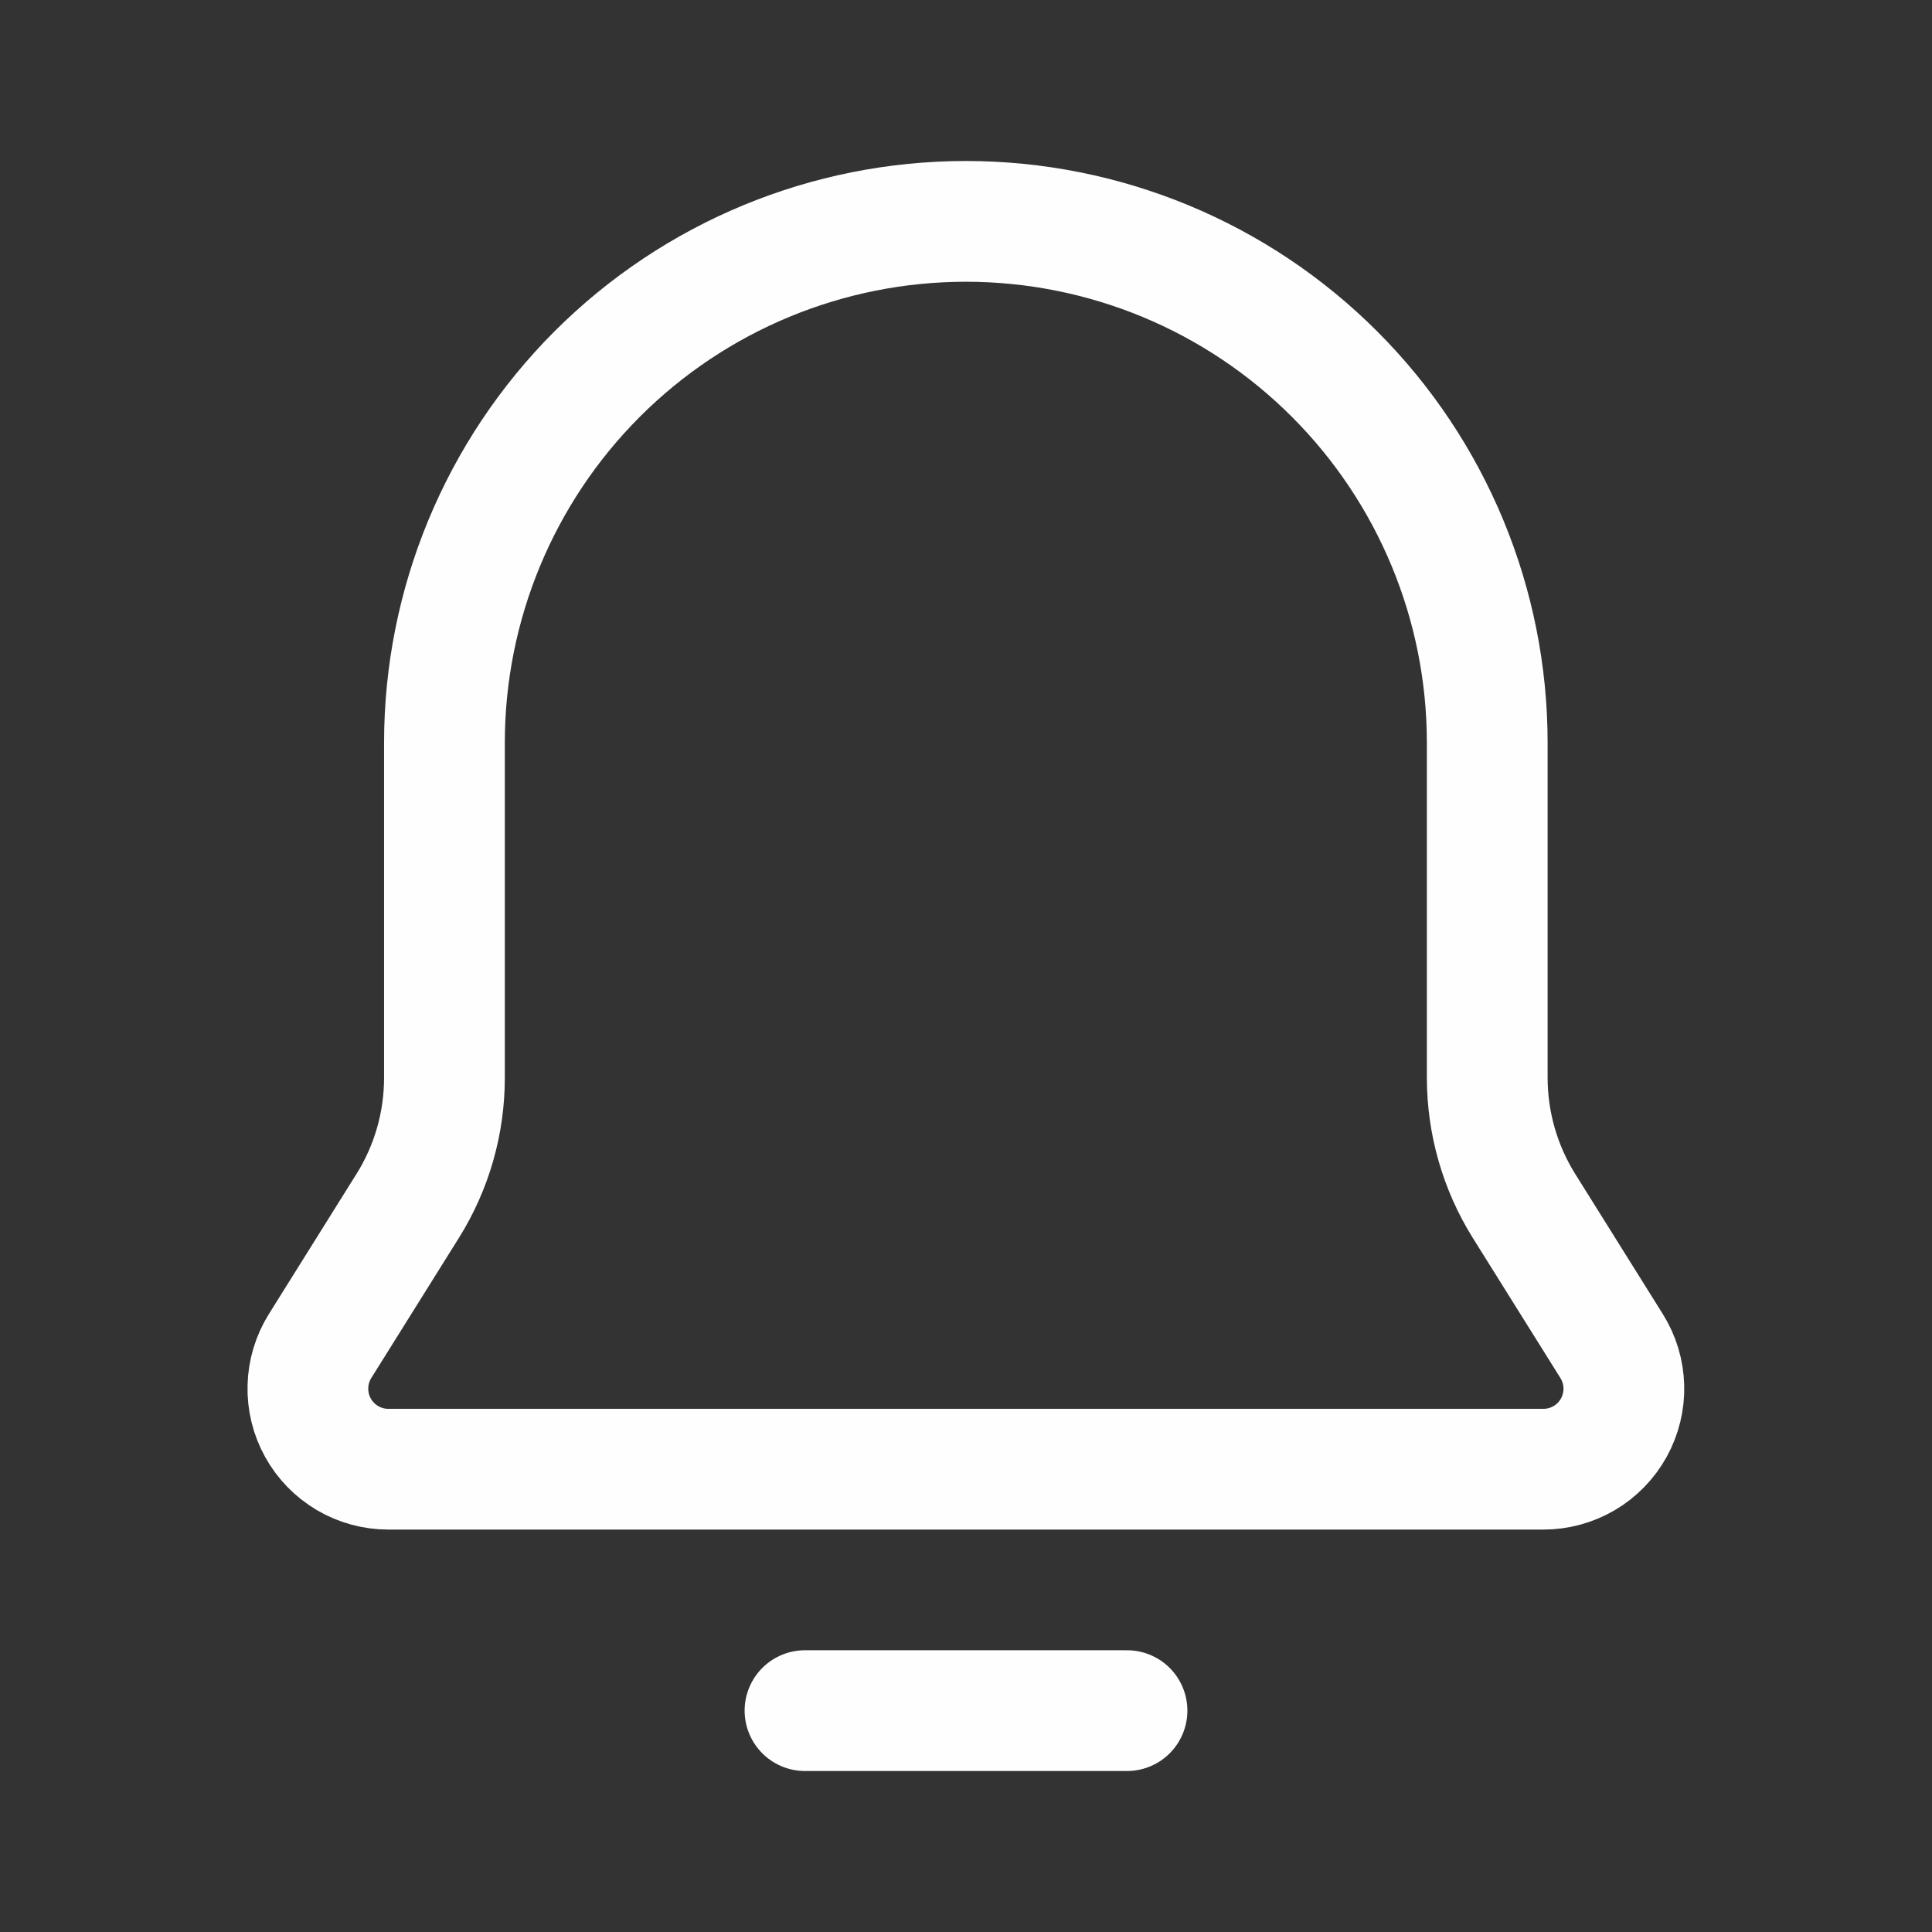 <svg width="24" height="24" viewBox="0 0 24 24" fill="none" xmlns="http://www.w3.org/2000/svg">
<rect x="0" y="0" width="24" height="24" fill="#333333" stroke="none"/>
<path d="M18.932 14.981C18.634 14.504 18.476 13.953 18.475 13.391V9.227C18.475 7.509 17.793 5.862 16.578 4.647C15.364 3.432 13.716 2.75 11.998 2.75C10.28 2.75 8.633 3.432 7.418 4.647C6.204 5.862 5.521 7.509 5.521 9.227L5.521 13.389C5.521 13.952 5.363 14.504 5.064 14.981L3.976 16.721C3.882 16.872 3.829 17.046 3.825 17.225C3.82 17.403 3.863 17.58 3.95 17.736C4.036 17.892 4.163 18.022 4.317 18.113C4.47 18.203 4.646 18.251 4.824 18.251H19.172C19.351 18.251 19.526 18.203 19.68 18.113C19.834 18.022 19.96 17.892 20.047 17.736C20.133 17.58 20.177 17.403 20.172 17.225C20.167 17.046 20.115 16.872 20.02 16.721L18.932 14.981Z" stroke="#FEFEFE" stroke-width="1.5" stroke-linecap="round" stroke-linejoin="round"/>
<path d="M10 21.25H14" stroke="#FEFEFE" stroke-width="1.5" stroke-linecap="round"/>
</svg>
